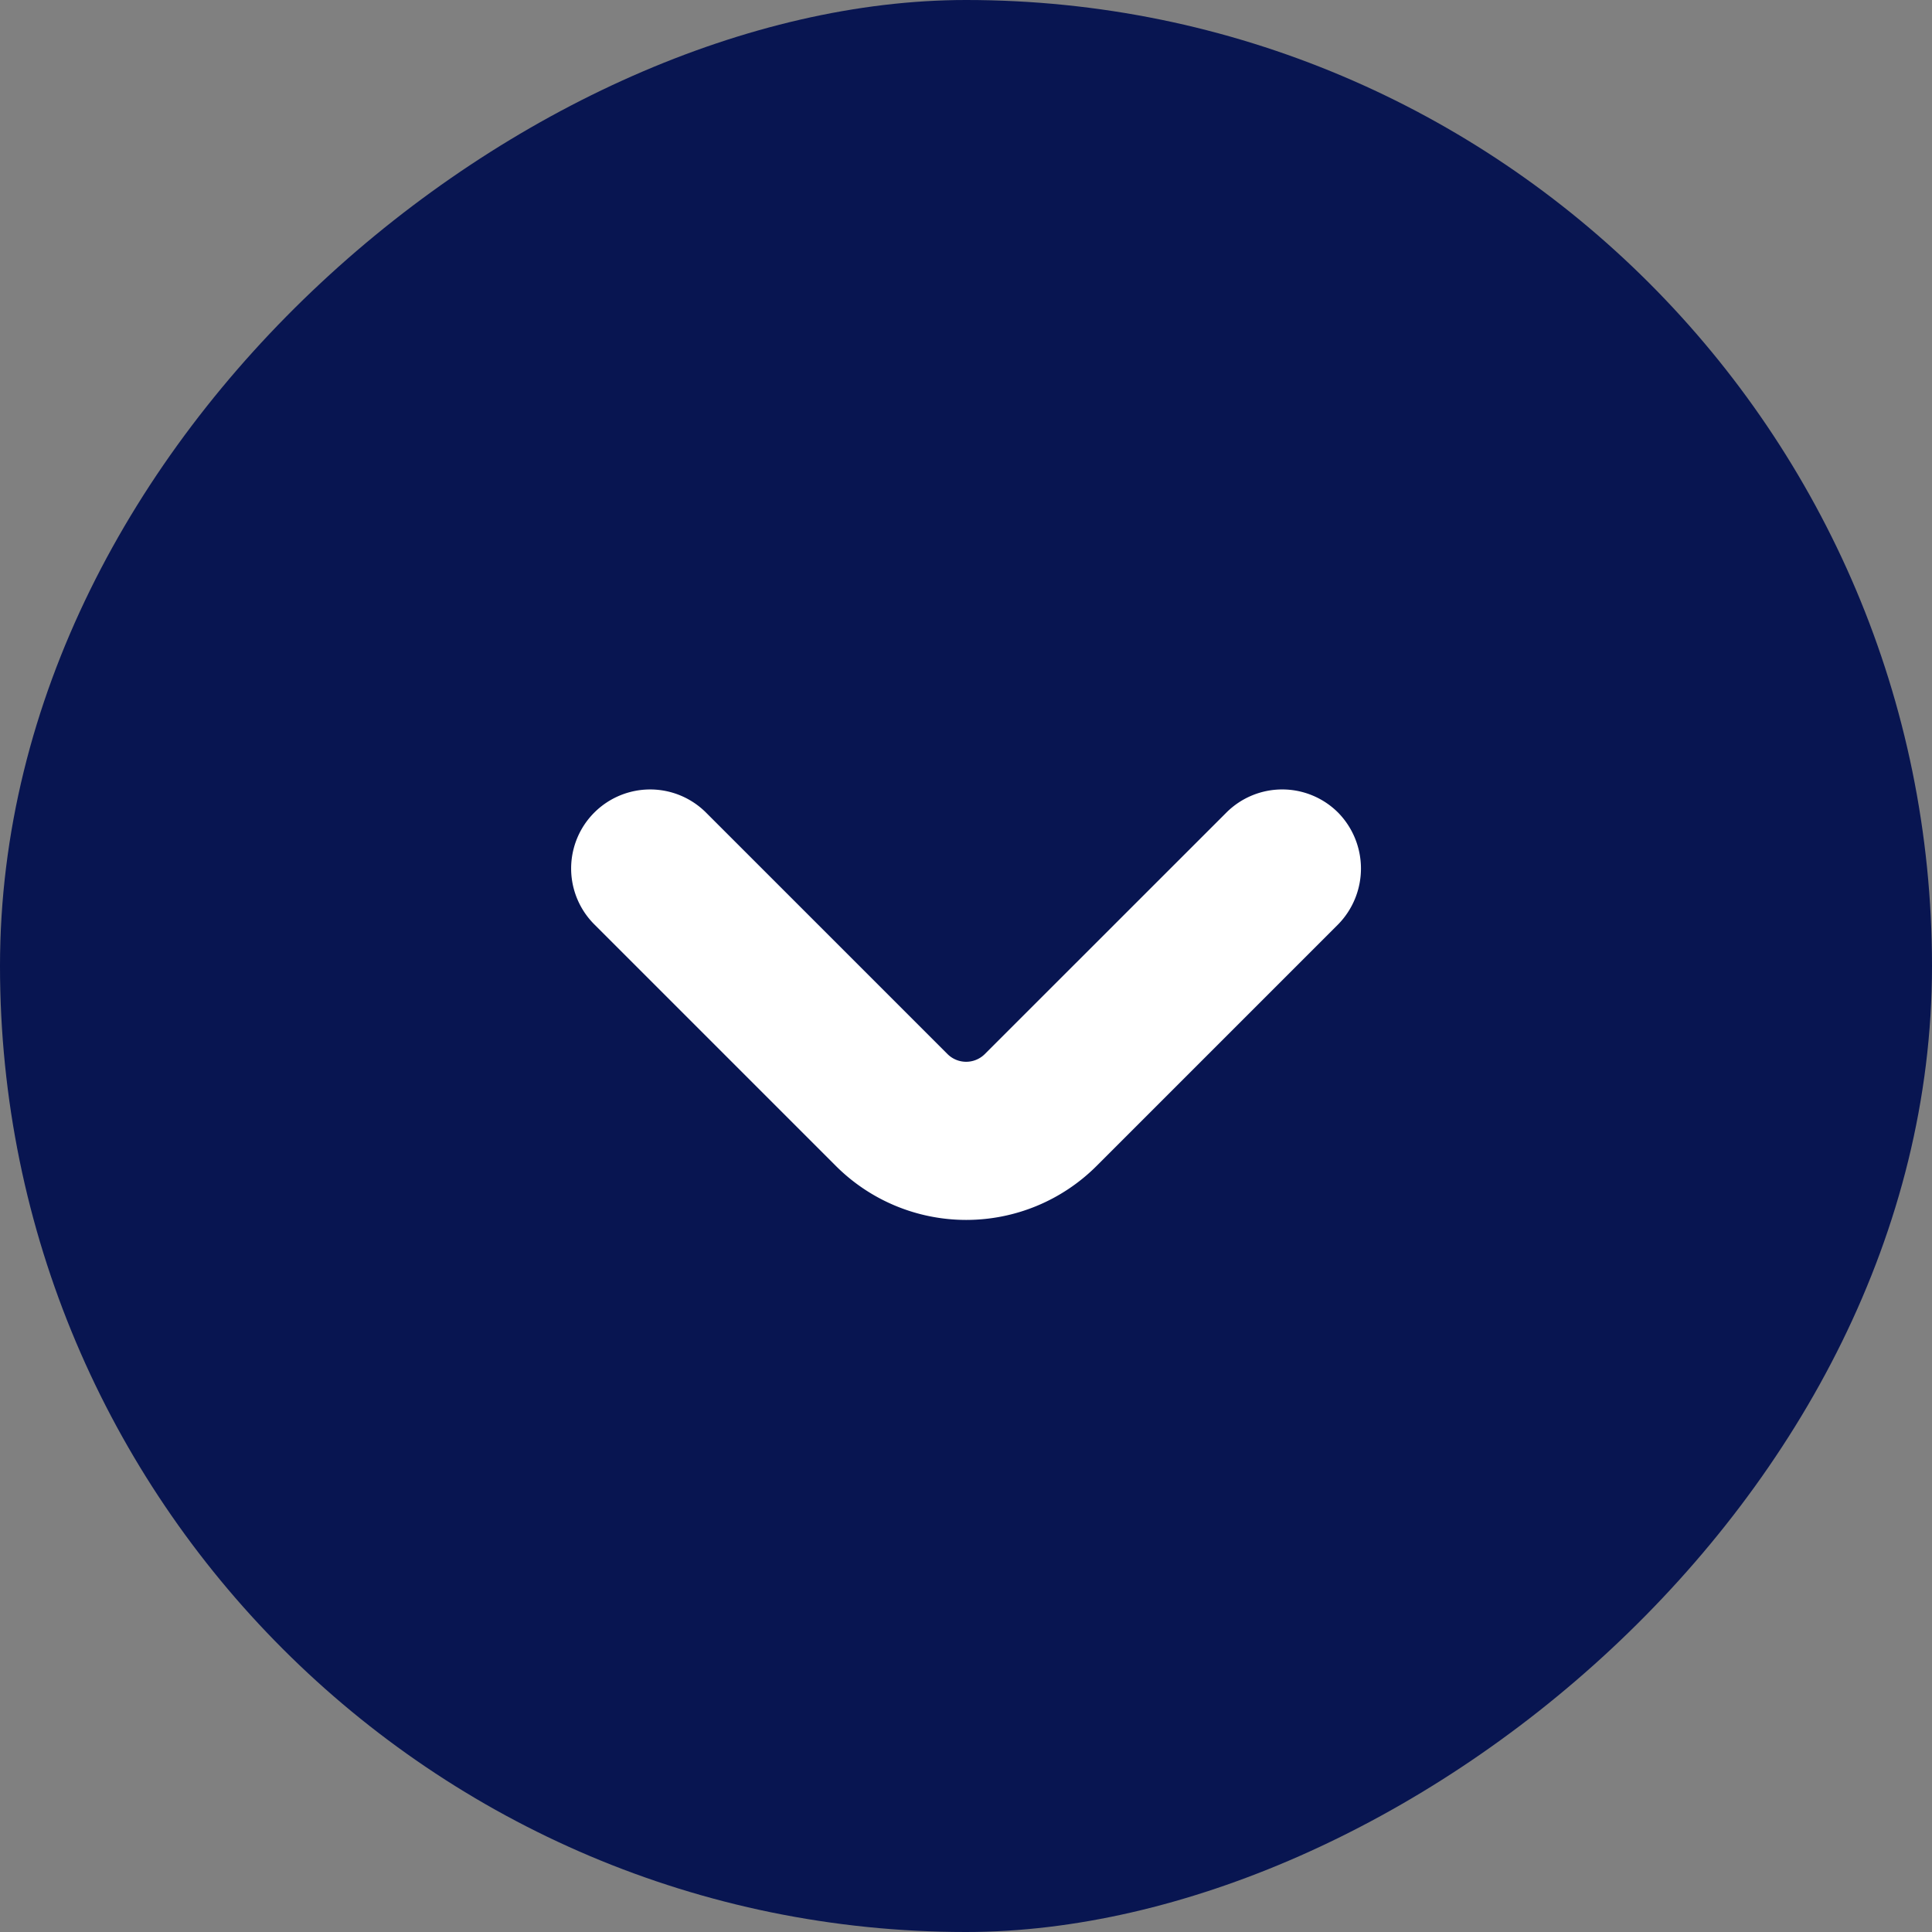 <svg xmlns="http://www.w3.org/2000/svg" width="25" height="25" viewBox="0 0 25 25">
  <rect x="0" y="0" width="25" height="25" fill="#808080" stroke="none"/>
  <g id="Grupo_23239" data-name="Grupo 23239" transform="translate(-1765 -43)">
    <rect id="Frame" width="25" height="25" rx="12.5" transform="translate(1790 43) rotate(90)" fill="#081551"/>
    <path id="Trazado_66318" data-name="Trazado 66318" d="M536.61,428.3a1.022,1.022,0,0,0-1.446,0h0l-3.126,3.125a.342.342,0,0,1-.482,0l-3.125-3.125a1.022,1.022,0,1,0-1.446,1.446l3.126,3.126a2.386,2.386,0,0,0,3.374,0h0l3.126-3.126A1.033,1.033,0,0,0,536.61,428.3Z" transform="translate(1245.705 -374.785)" fill="#fff"/>
  </g>
</svg>
